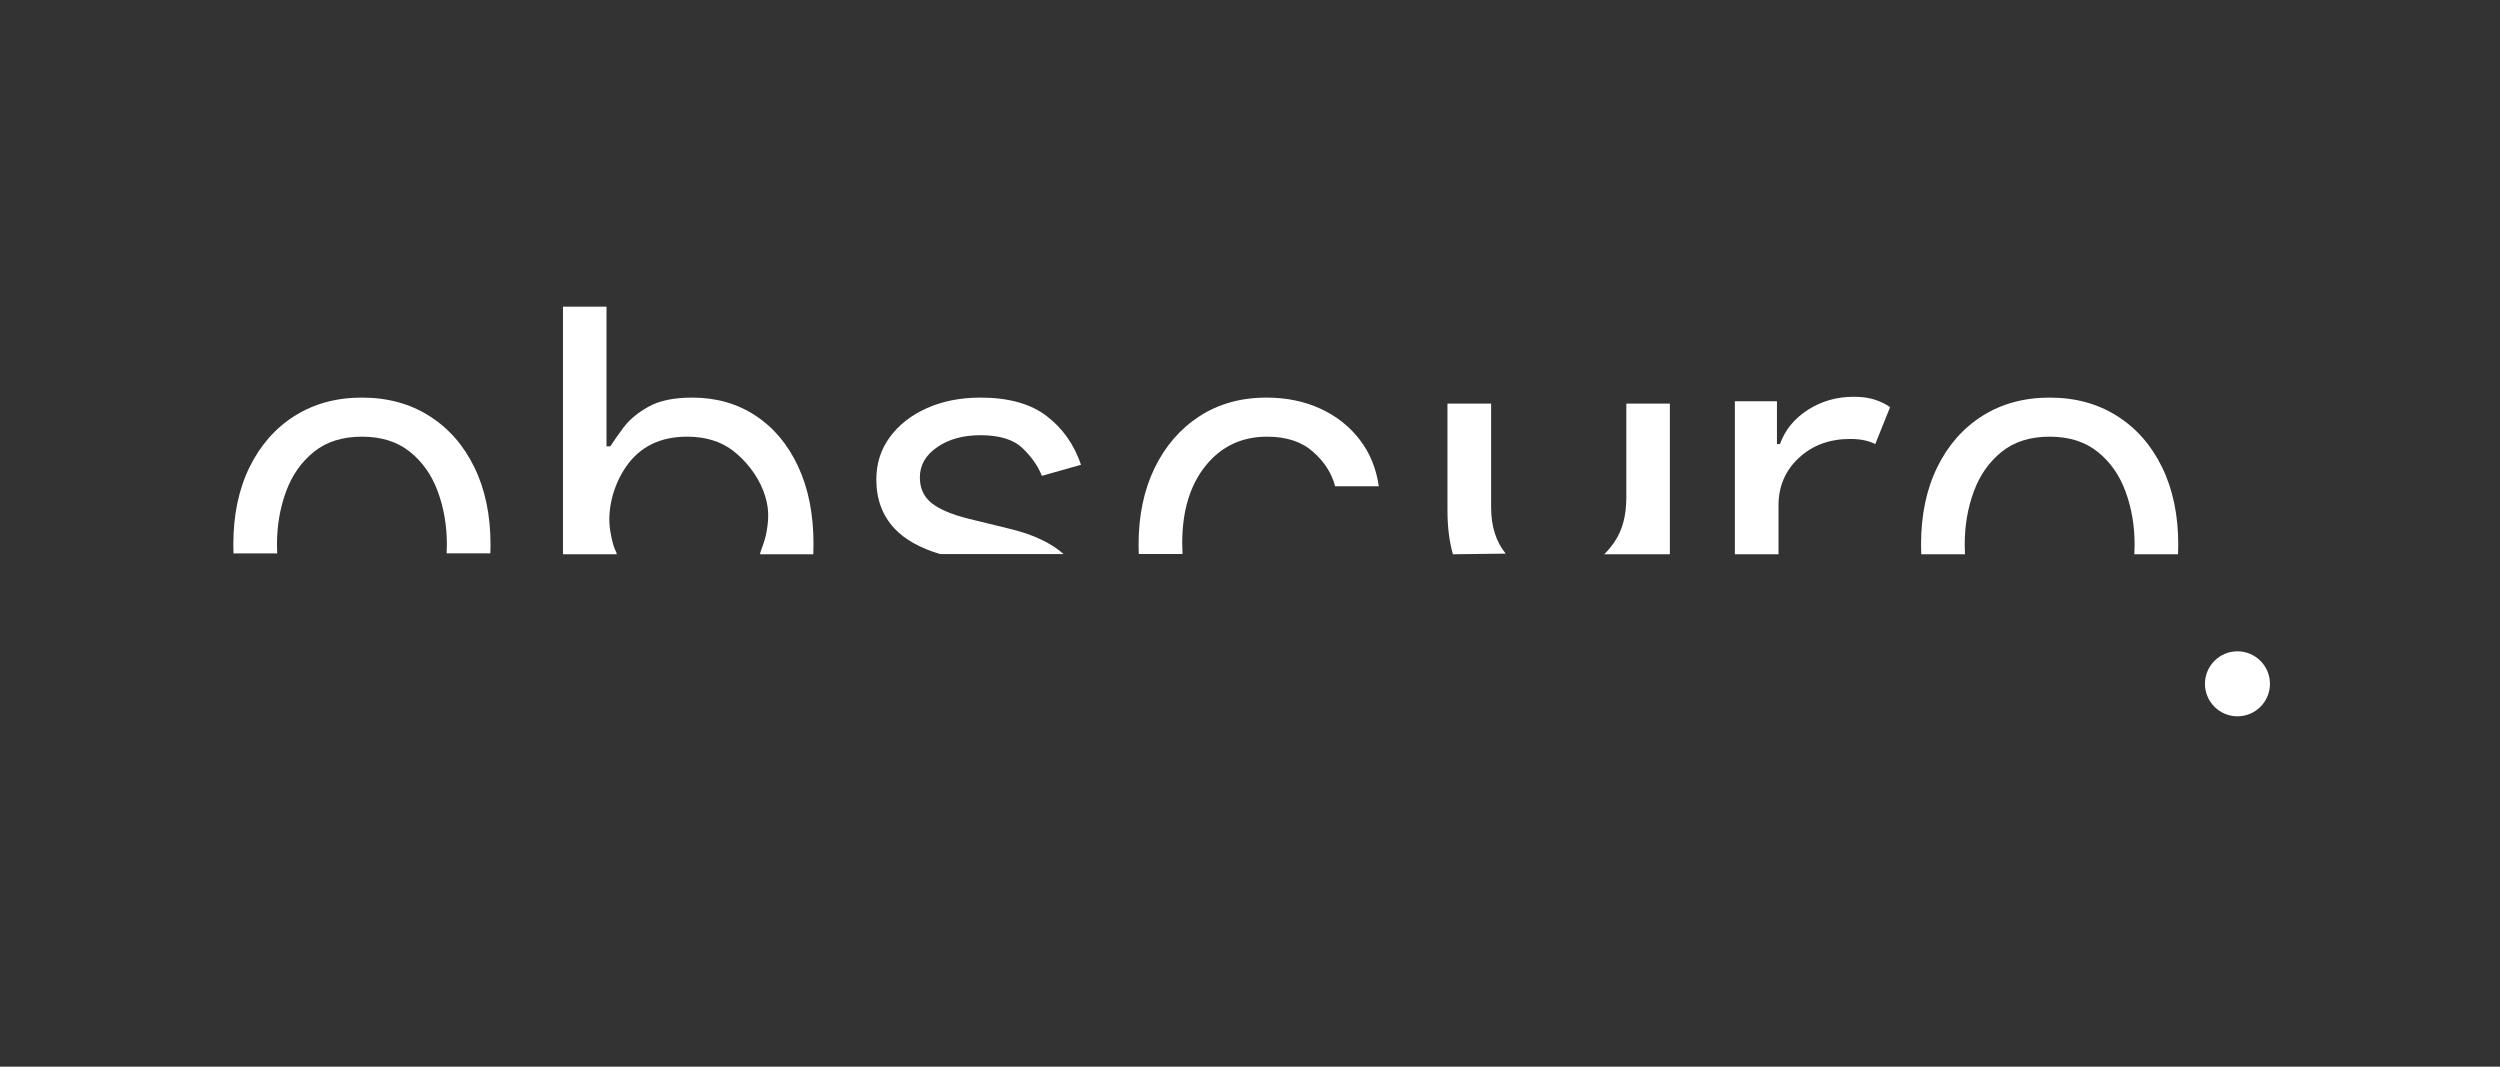 <svg width="375" height="160" viewBox="0 0 375 160" fill="none" xmlns="http://www.w3.org/2000/svg">
<rect x="0" y="0" width="375" height="160" fill="#333333" stroke="none"/>
<g clip-path="url(#clip0_1_13)">
<path d="M37.422 70.094C35.805 73.398 35 77.262 35 81.688C35 82.133 35.008 82.573 35.025 83.008H41.58C41.558 82.573 41.547 82.133 41.547 81.688C41.547 78.844 42 76.195 42.906 73.734C43.812 71.277 45.203 69.293 47.078 67.781C48.961 66.262 51.367 65.5 54.297 65.5C57.211 65.5 59.613 66.262 61.5 67.781C63.383 69.293 64.773 71.277 65.672 73.734C66.578 76.195 67.031 78.844 67.031 81.688C67.031 82.131 67.02 82.57 66.998 83.004H73.553C73.57 82.571 73.578 82.132 73.578 81.688C73.578 77.262 72.769 73.398 71.156 70.094C69.539 66.781 67.285 64.215 64.391 62.391C61.504 60.559 58.141 59.641 54.297 59.641C50.453 59.641 47.082 60.559 44.188 62.391C41.301 64.215 39.047 66.781 37.422 70.094Z" fill="white"/>
<path d="M90.977 46H84.446V83.139H92.508C92.479 82.595 92.039 82.639 91.539 79.639C91.039 76.639 91.903 72.844 93.977 69.906C96.047 66.969 99.079 65.5 103.071 65.5C105.84 65.5 108.141 66.211 109.977 67.625C111.809 69.043 113.59 71.225 114.508 73.639C115.422 76.046 115.32 77.769 115.008 79.639C114.696 81.51 114.041 82.592 114.008 83.139H121.992C122.013 82.627 122.024 82.107 122.024 81.578C122.024 77.109 121.25 73.234 119.711 69.953C118.18 66.664 116.043 64.121 113.305 62.328C110.575 60.539 107.418 59.641 103.836 59.641C101.063 59.641 98.871 60.102 97.258 61.016C95.641 61.922 94.403 62.953 93.539 64.109C92.684 65.266 92.016 66.215 91.539 66.953H90.977V46Z" fill="white"/>
<path d="M156.276 71.375L162.151 69.719C161.127 66.688 159.409 64.25 156.995 62.406C154.588 60.562 151.28 59.641 147.073 59.641C144.08 59.641 141.405 60.168 139.041 61.219C136.686 62.273 134.83 63.719 133.479 65.562C132.123 67.406 131.448 69.531 131.448 71.938C131.448 74.875 132.354 77.32 134.166 79.266C135.705 80.913 137.985 82.195 141.008 83.111H159.543C157.677 81.452 155.035 80.201 151.62 79.359L145.291 77.812C142.78 77.188 140.932 76.406 139.745 75.469C138.565 74.523 137.979 73.234 137.979 71.609C137.979 69.777 138.842 68.266 140.573 67.078C142.299 65.883 144.467 65.281 147.073 65.281C149.936 65.281 152.041 65.934 153.385 67.234C154.737 68.527 155.702 69.906 156.276 71.375Z" fill="white"/>
<path d="M173.176 70.234C171.582 73.547 170.786 77.367 170.786 81.688C170.786 82.164 170.795 82.634 170.815 83.099H177.376C177.347 82.568 177.332 82.025 177.332 81.469C177.332 76.648 178.496 72.781 180.832 69.875C183.176 66.961 186.258 65.5 190.082 65.5C192.957 65.5 195.246 66.258 196.957 67.766C198.664 69.277 199.77 71 200.27 72.938H206.817C206.442 70.273 205.489 67.945 203.957 65.953C202.426 63.953 200.457 62.402 198.051 61.297C195.653 60.195 192.961 59.641 189.973 59.641C186.129 59.641 182.77 60.578 179.895 62.453C177.02 64.328 174.778 66.922 173.176 70.234Z" fill="white"/>
<path d="M243.948 74.645C243.948 77.313 243.37 79.505 242.213 81.223C241.732 81.939 241.205 82.577 240.632 83.139H250.479V60.538H243.948V74.645Z" fill="white"/>
<path d="M217.12 60.538V76.536C217.12 79.032 217.392 81.233 217.937 83.139L225.857 83.043C224.395 81.25 223.667 78.929 223.667 76.083V60.538H217.12Z" fill="white"/>
<path d="M266.543 60.188H260.23V83.139H266.777V75.812C266.777 72.949 267.793 70.574 269.824 68.688C271.855 66.793 274.422 65.844 277.527 65.844C278.34 65.844 279.051 65.914 279.668 66.047C280.293 66.184 280.832 66.371 281.293 66.609L283.512 61.078C282.844 60.602 282.066 60.219 281.184 59.938C280.297 59.656 279.262 59.516 278.074 59.516C275.512 59.516 273.207 60.172 271.168 61.484C269.137 62.797 267.746 64.508 266.996 66.609H266.543V60.188Z" fill="white"/>
<path d="M290.581 70.094C288.963 73.398 288.159 77.262 288.159 81.688C288.159 82.178 288.169 82.662 288.189 83.139H294.746C294.719 82.662 294.706 82.177 294.706 81.688C294.706 78.844 295.159 76.195 296.065 73.734C296.971 71.277 298.362 69.293 300.237 67.781C302.12 66.262 304.526 65.5 307.456 65.5C310.37 65.5 312.772 66.262 314.659 67.781C316.542 69.293 317.932 71.277 318.831 73.734C319.737 76.195 320.19 78.844 320.19 81.688C320.19 82.177 320.176 82.662 320.15 83.139H326.707C326.727 82.662 326.737 82.178 326.737 81.688C326.737 77.262 325.928 73.398 324.315 70.094C322.698 66.781 320.444 64.215 317.549 62.391C314.663 60.559 311.299 59.641 307.456 59.641C303.612 59.641 300.241 60.559 297.346 62.391C294.459 64.215 292.206 66.781 290.581 70.094Z" fill="white"/>
<path d="M335.618 97.698C332.926 97.698 330.743 99.882 330.743 102.573C330.743 105.264 332.926 107.448 335.618 107.448C338.309 107.448 340.493 105.264 340.493 102.573C340.493 99.882 338.309 97.698 335.618 97.698Z" fill="white"/>
</g>
<defs>
<clipPath id="clip0_1_13">
<rect width="375" height="160" fill="white"/>
</clipPath>
</defs>
</svg>

